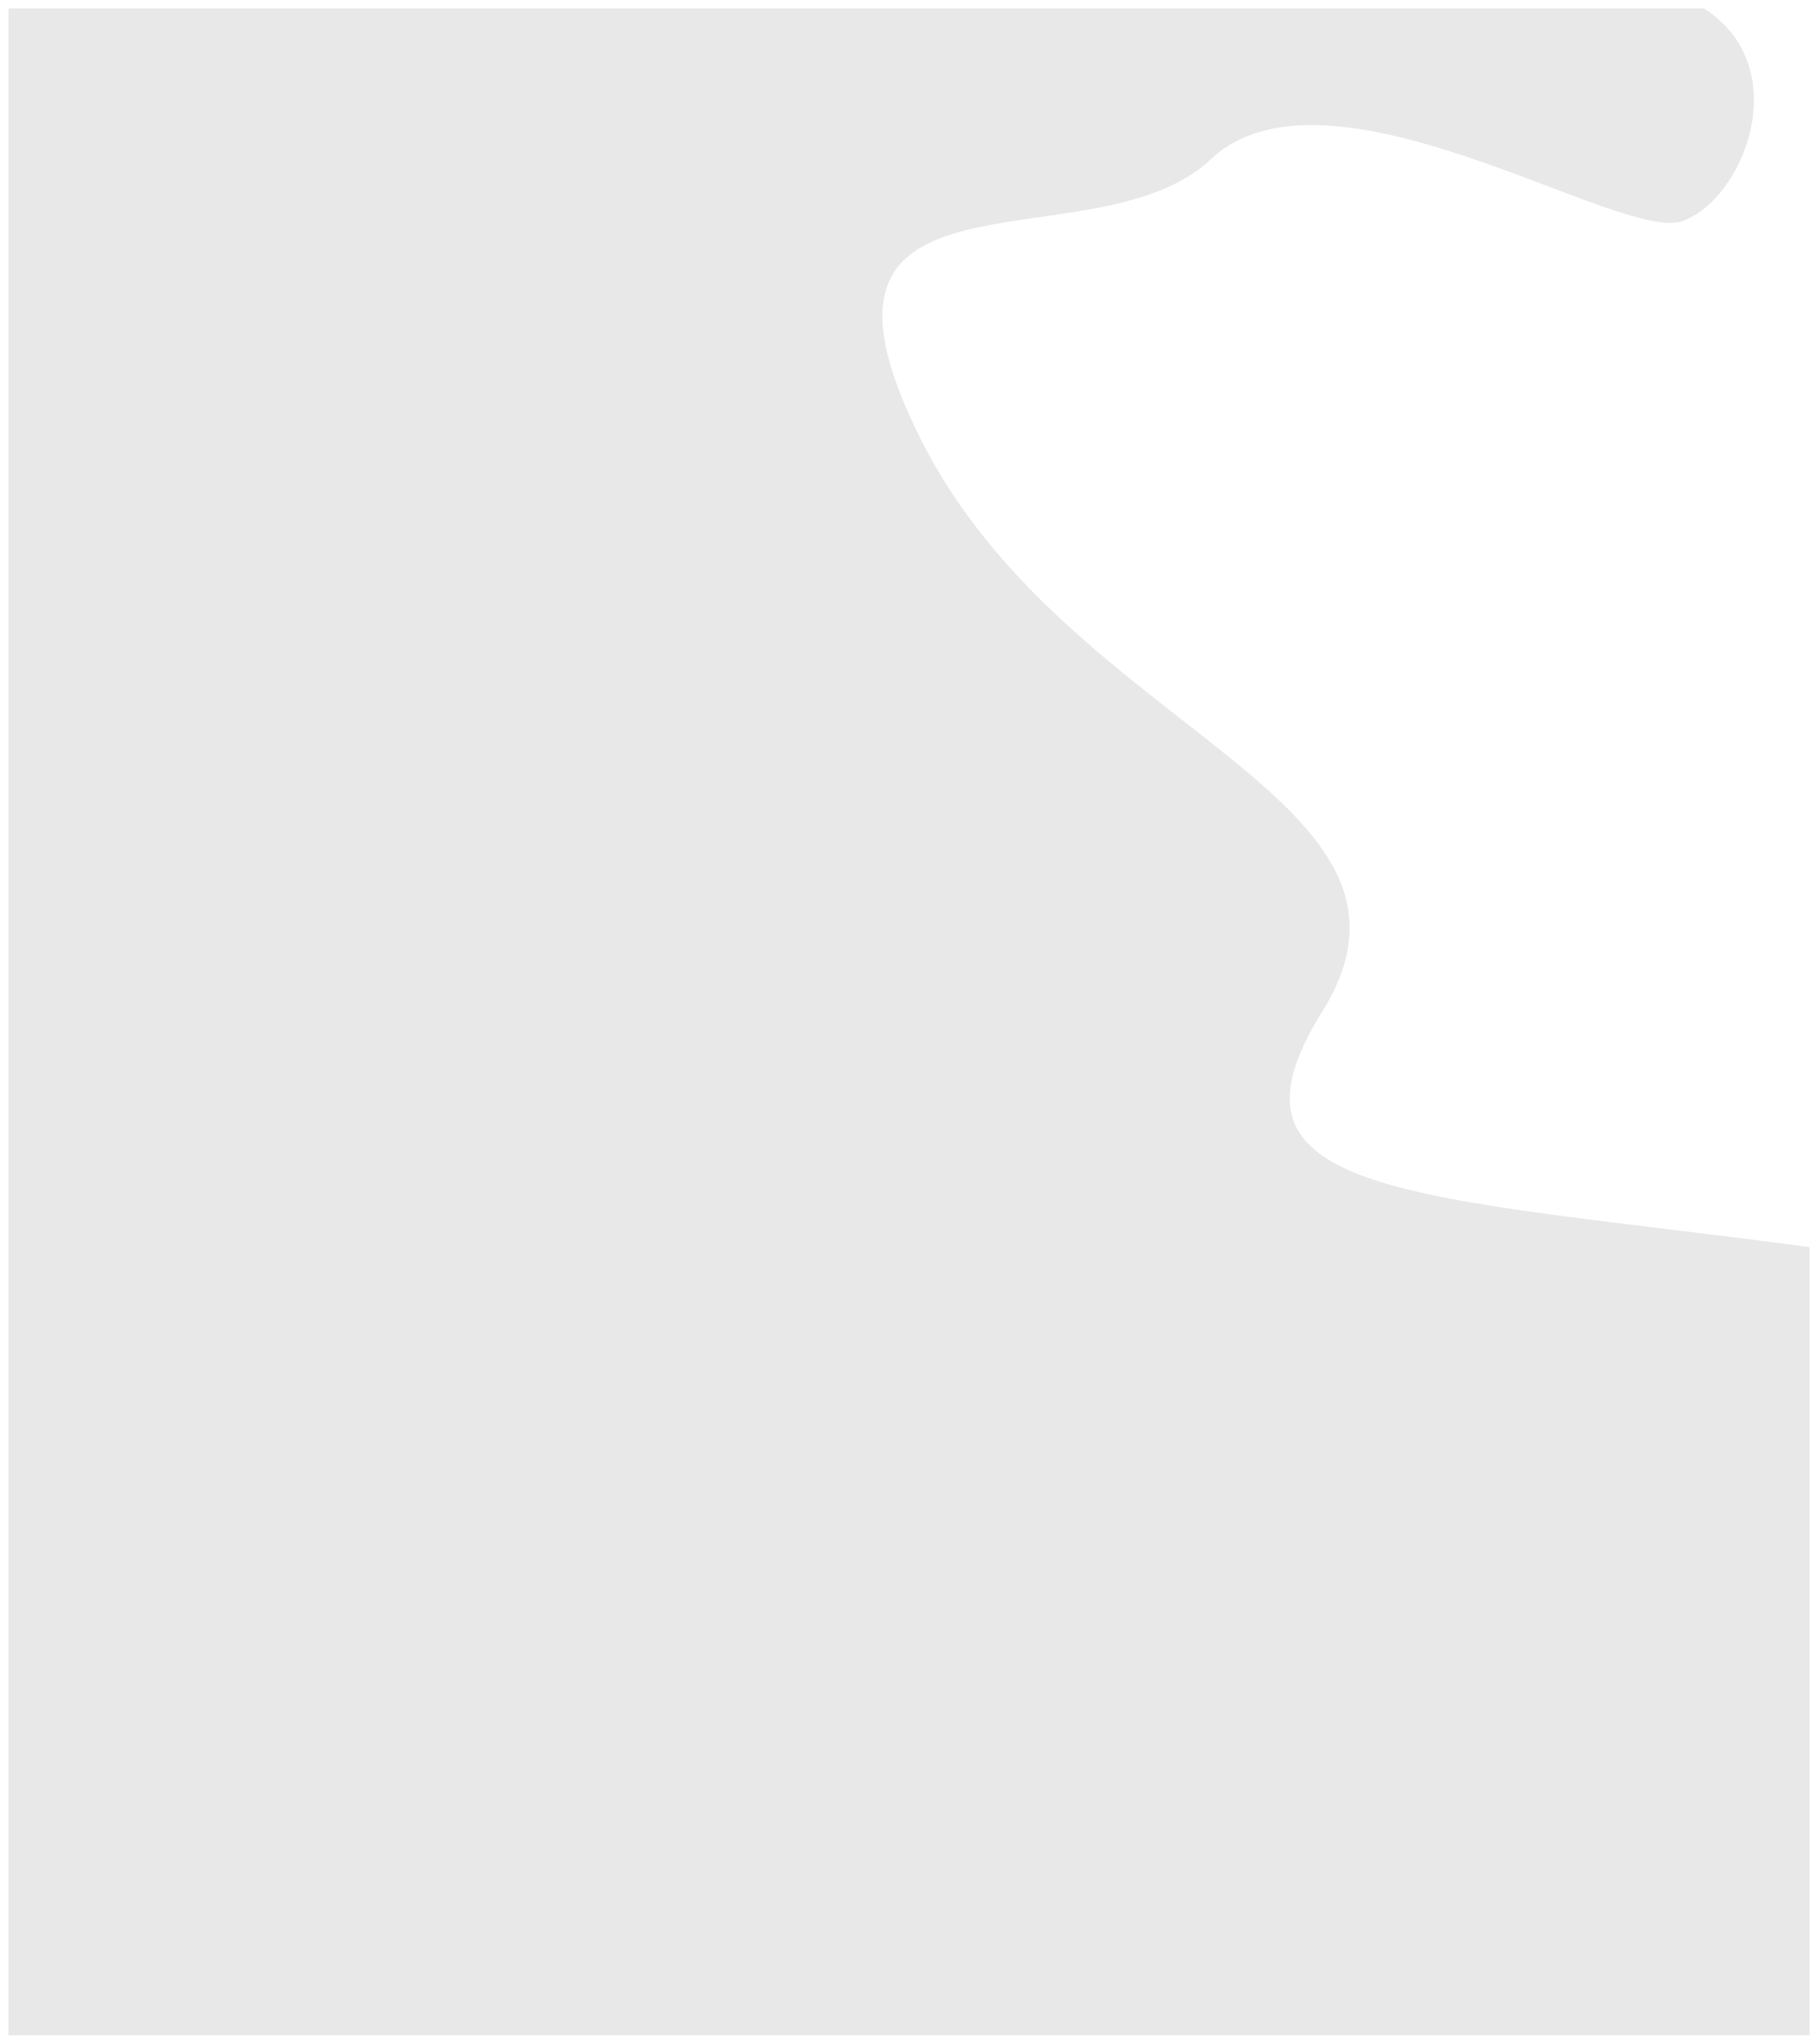 <svg xmlns="http://www.w3.org/2000/svg" xmlns:xlink="http://www.w3.org/1999/xlink" width="1938" height="2178" viewBox="0 0 1938 2178">
  <defs>
    <filter id="Path_61" x="0" y="0" width="1938" height="2178" filterUnits="userSpaceOnUse">
      <feOffset dx="3" dy="3" input="SourceAlpha"/>
      <feGaussianBlur stdDeviation="3" result="blur"/>
      <feFlood flood-opacity="0.302"/>
      <feComposite operator="in" in2="blur"/>
      <feComposite in="SourceGraphic"/>
    </filter>
  </defs>
  <g transform="matrix(1, 0, 0, 1, 0, 0)" filter="url(#Path_61)">
    <path id="Path_61-2" data-name="Path 61" d="M3796.472,1080c98.38,63.007,42.241,204.117-23.669,226.844s-377.281-183.867-502.283-65.91S2804.147,1224.57,2961.2,1538.44,3532.412,1920.45,3389,2150c-123.764,198.1,98.039,194.039,520,250v840H1989V1080Z" transform="translate(-1983 -1074)" fill="#e8e8e8"/>
  </g>
</svg>
